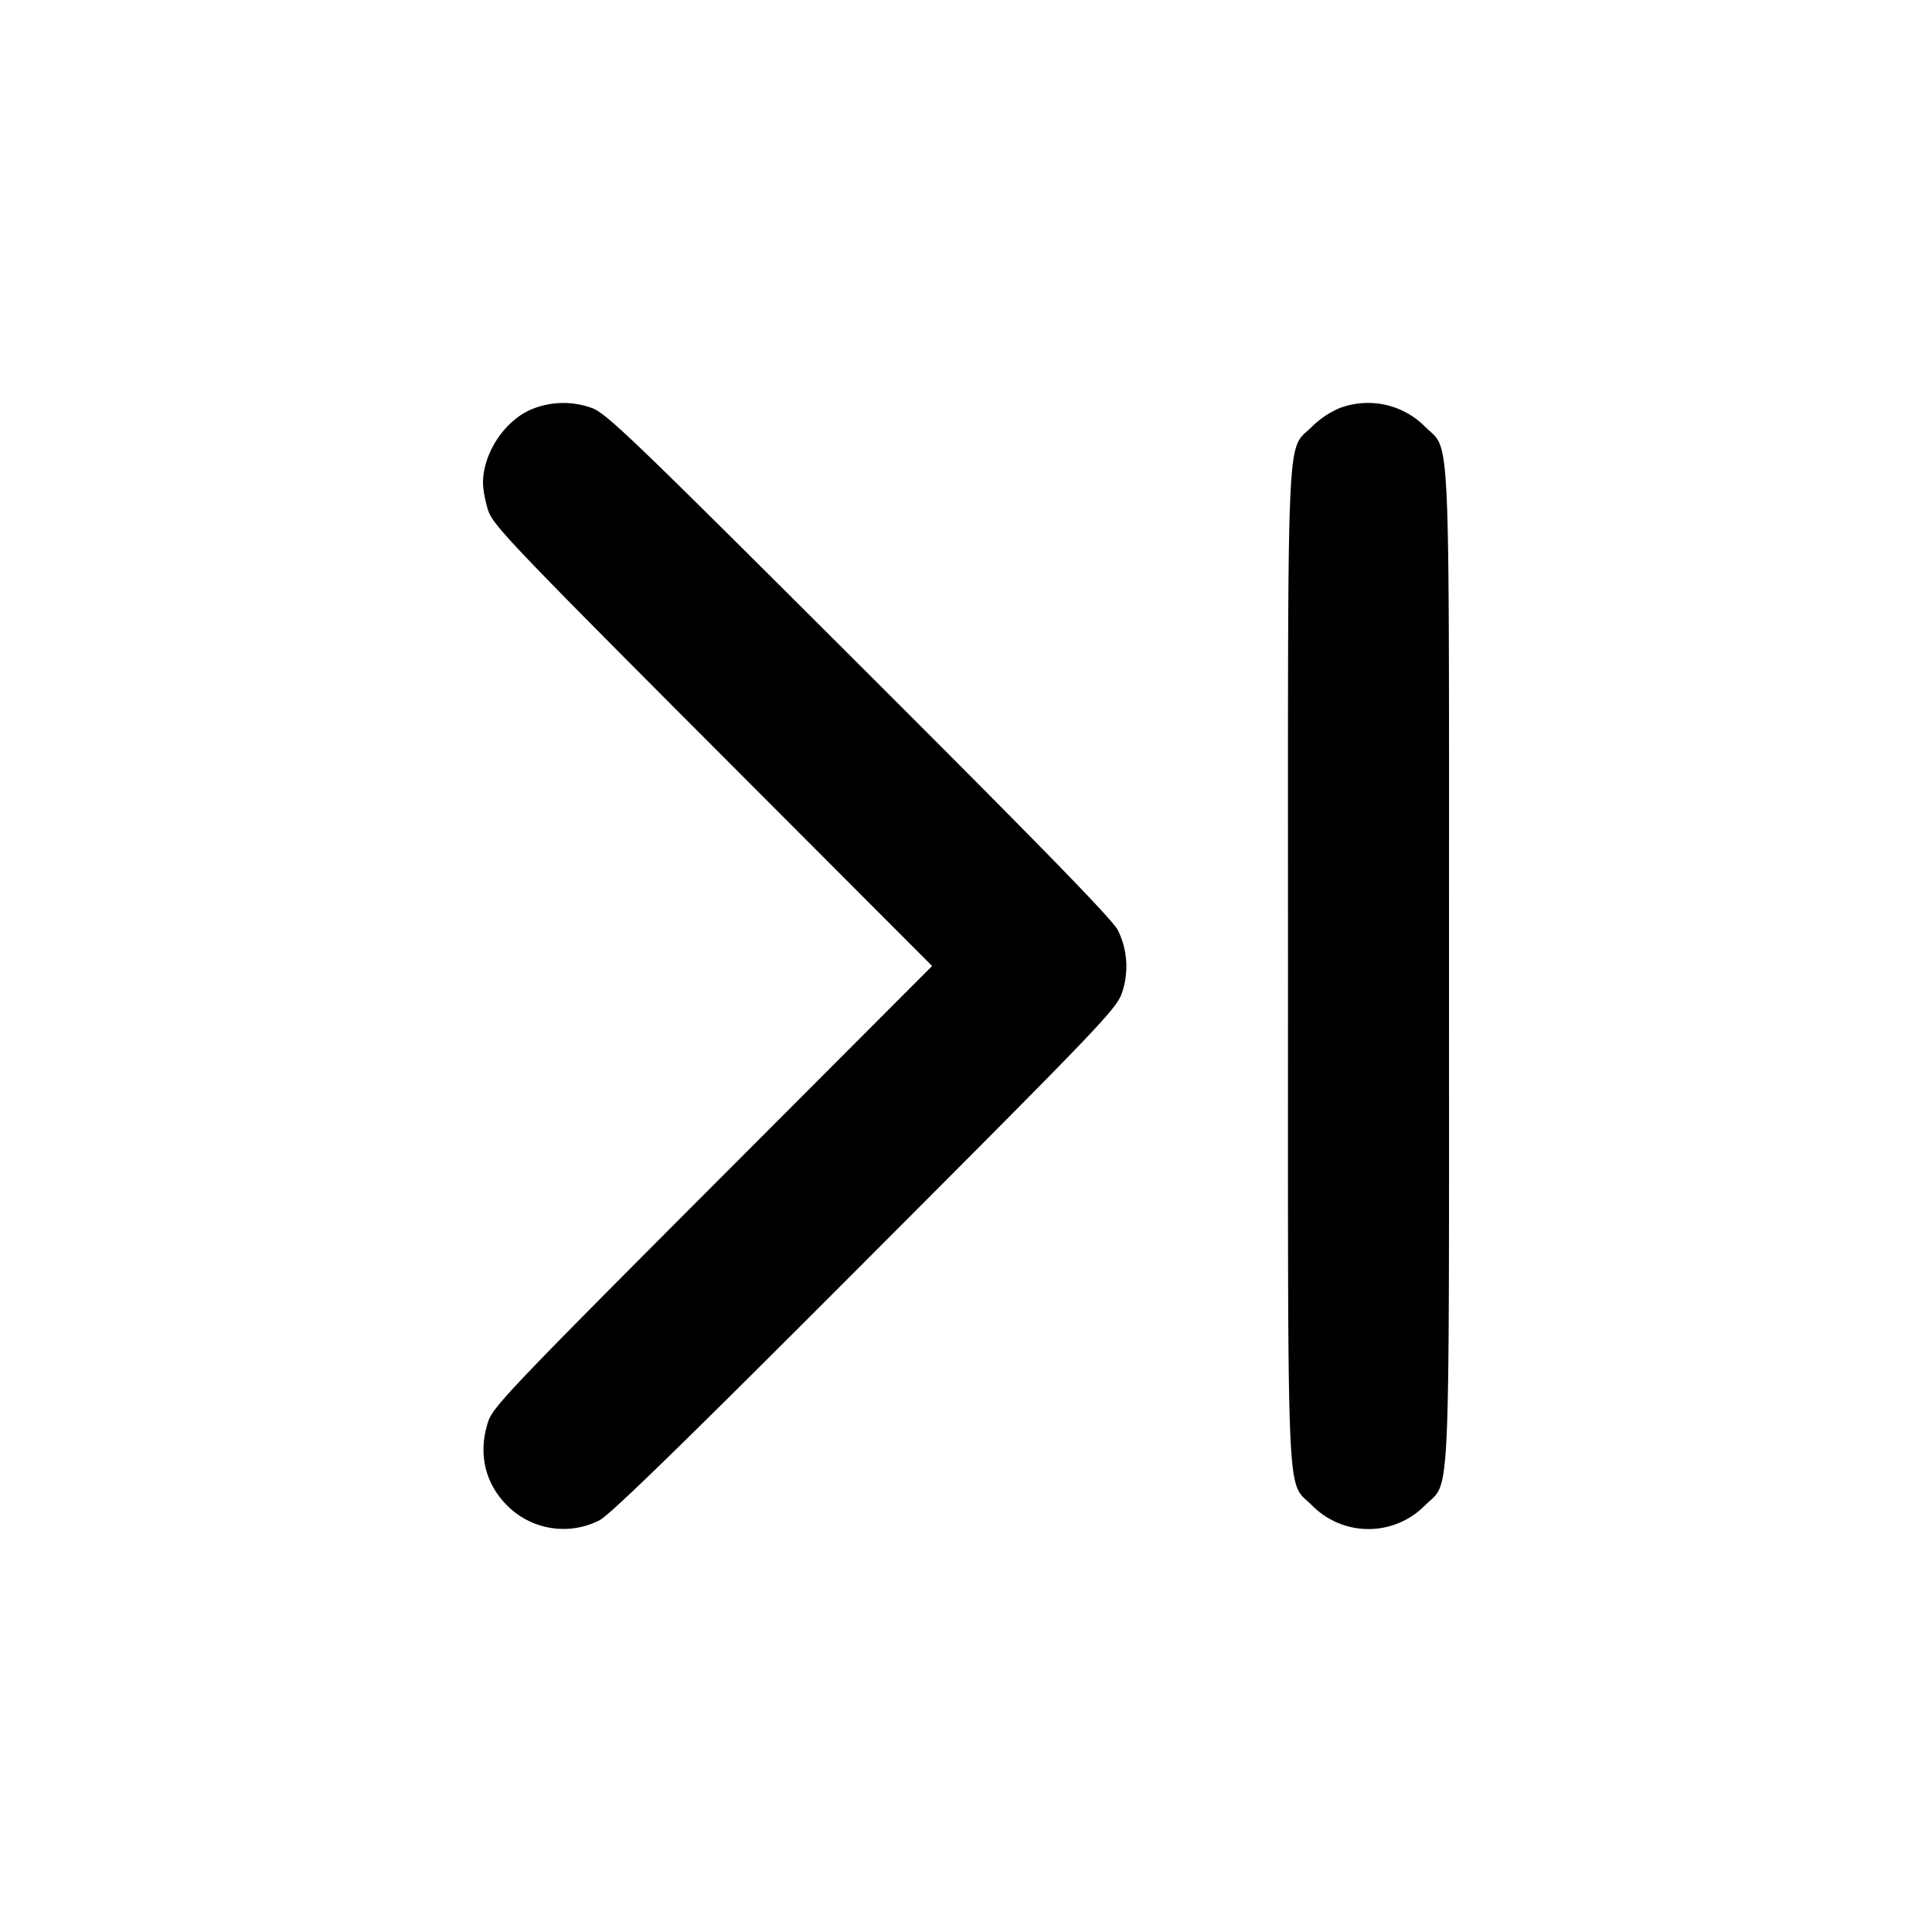 <svg xmlns="http://www.w3.org/2000/svg" width="24" height="24" fill="none" stroke="currentColor" stroke-width="2" stroke-linecap="round" stroke-linejoin="round"><path d="M6.643 5.069C6.291 5.193 6 5.614 6 6c0 .08.029.234.065.343.059.179.312.445 2.789 2.927L11.579 12l-2.725 2.73c-2.477 2.482-2.73 2.748-2.789 2.927-.129.39-.044.766.235 1.045a.986.986 0 0 0 1.144.185c.127-.061 1.048-.958 3.301-3.216 2.965-2.97 3.129-3.142 3.195-3.345a1.013 1.013 0 0 0-.053-.77c-.061-.127-.958-1.047-3.216-3.301-2.855-2.85-3.148-3.131-3.328-3.19a1.038 1.038 0 0 0-.7.004m10 0a1.118 1.118 0 0 0-.343.229c-.324.323-.3-.202-.3 6.702 0 6.903-.023 6.379.299 6.701a.984.984 0 0 0 1.402 0c.322-.322.299.202.299-6.701s.023-6.379-.299-6.701a.998.998 0 0 0-1.058-.23" fill-rule="evenodd" fill="#000" stroke="none"/></svg>